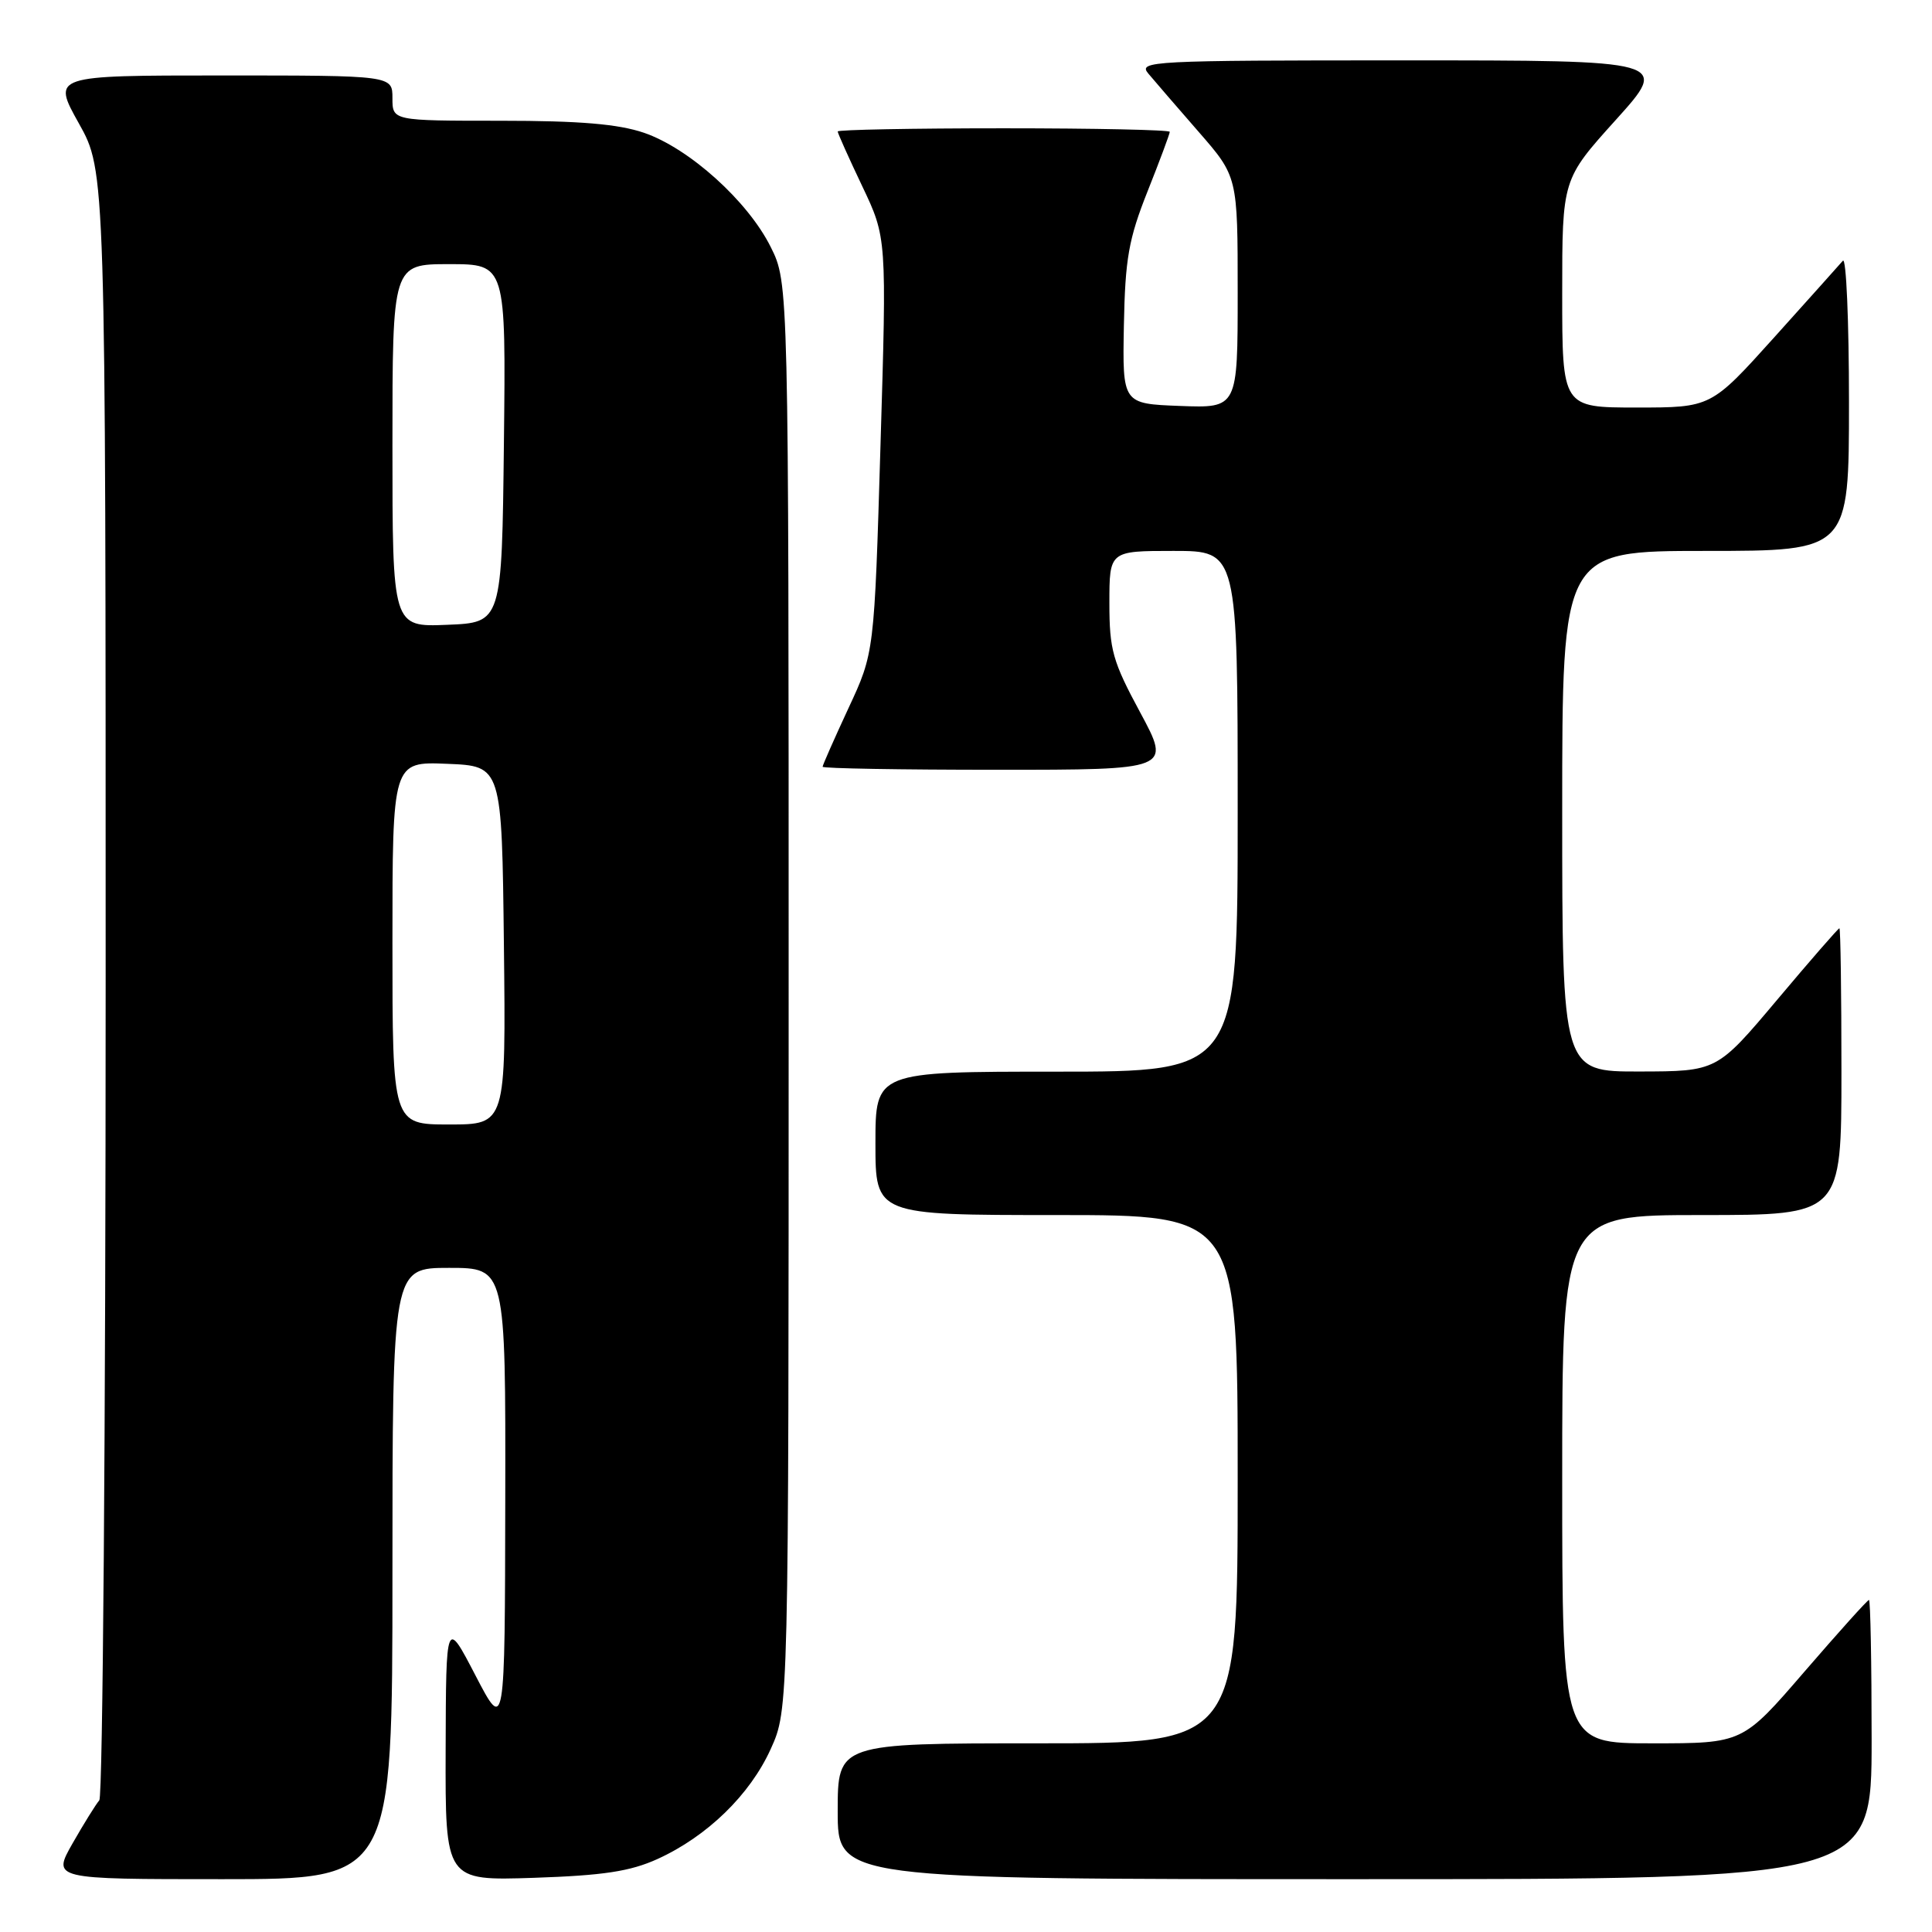 <?xml version="1.0" encoding="UTF-8" standalone="no"?>
<!DOCTYPE svg PUBLIC "-//W3C//DTD SVG 1.1//EN" "http://www.w3.org/Graphics/SVG/1.1/DTD/svg11.dtd" >
<svg xmlns="http://www.w3.org/2000/svg" xmlns:xlink="http://www.w3.org/1999/xlink" version="1.1" viewBox="0 0 256 256">
 <g >
 <path fill="currentColor"
d=" M 52.00 208.50 C 52.00 168.00 52.00 168.00 59.50 168.00 C 67.00 168.00 67.00 168.00 66.95 198.75 C 66.90 229.50 66.90 229.50 63.00 222.00 C 59.10 214.50 59.10 214.50 59.05 231.86 C 59.00 249.21 59.00 249.21 70.75 248.82 C 79.95 248.51 83.50 247.97 87.12 246.33 C 93.71 243.33 99.38 237.82 102.13 231.74 C 104.50 226.50 104.50 226.50 104.50 132.00 C 104.50 37.50 104.50 37.50 102.13 32.74 C 99.11 26.66 91.32 19.64 85.32 17.59 C 81.90 16.43 76.80 16.00 66.32 16.00 C 52.00 16.00 52.00 16.00 52.00 13.00 C 52.00 10.00 52.00 10.00 29.45 10.00 C 6.90 10.00 6.90 10.00 10.45 16.35 C 14.00 22.69 14.00 22.69 14.00 130.15 C 14.00 189.25 13.62 238.03 13.16 238.55 C 12.71 239.07 11.11 241.64 9.62 244.25 C 6.92 249.00 6.92 249.00 29.46 249.00 C 52.00 249.00 52.00 249.00 52.00 208.50 Z  M 248.00 230.50 C 248.00 220.32 247.84 212.00 247.65 212.00 C 247.45 212.00 243.61 216.28 239.10 221.50 C 230.91 231.00 230.91 231.00 218.96 231.00 C 207.00 231.00 207.00 231.00 207.00 196.00 C 207.00 161.00 207.00 161.00 225.50 161.00 C 244.00 161.00 244.00 161.00 244.00 142.00 C 244.00 131.55 243.88 123.00 243.73 123.00 C 243.58 123.00 239.86 127.27 235.48 132.48 C 227.50 141.96 227.50 141.96 217.25 141.98 C 207.00 142.00 207.00 142.00 207.00 107.50 C 207.00 73.00 207.00 73.00 226.00 73.00 C 245.00 73.00 245.00 73.00 245.00 53.30 C 245.00 42.47 244.63 34.03 244.19 34.55 C 243.74 35.07 239.63 39.66 235.05 44.75 C 226.72 54.00 226.72 54.00 216.86 54.00 C 207.00 54.00 207.00 54.00 207.00 38.88 C 207.00 23.76 207.00 23.76 214.11 15.88 C 221.21 8.00 221.21 8.00 185.95 8.00 C 152.48 8.00 150.76 8.09 152.16 9.75 C 152.96 10.71 155.96 14.18 158.81 17.45 C 164.00 23.40 164.00 23.40 164.00 38.74 C 164.00 54.08 164.00 54.08 156.36 53.79 C 148.73 53.50 148.73 53.50 148.92 43.13 C 149.09 34.27 149.55 31.67 152.06 25.35 C 153.68 21.28 155.00 17.73 155.00 17.47 C 155.00 17.21 145.10 17.00 133.00 17.00 C 120.90 17.00 111.00 17.19 111.00 17.42 C 111.00 17.65 112.46 20.91 114.25 24.67 C 117.50 31.50 117.50 31.50 116.67 59.00 C 115.85 86.50 115.85 86.50 112.42 93.85 C 110.54 97.90 109.00 101.39 109.00 101.60 C 109.00 101.82 119.39 102.00 132.09 102.00 C 155.17 102.00 155.17 102.00 151.09 94.42 C 147.43 87.64 147.00 86.12 147.00 79.92 C 147.00 73.00 147.00 73.00 155.50 73.00 C 164.00 73.00 164.00 73.00 164.00 107.50 C 164.00 142.00 164.00 142.00 140.00 142.00 C 116.00 142.00 116.00 142.00 116.00 151.50 C 116.00 161.00 116.00 161.00 140.00 161.00 C 164.00 161.00 164.00 161.00 164.00 196.00 C 164.00 231.00 164.00 231.00 137.50 231.00 C 111.00 231.00 111.00 231.00 111.00 240.00 C 111.00 249.00 111.00 249.00 179.50 249.00 C 248.00 249.00 248.00 249.00 248.00 230.50 Z  M 52.00 124.96 C 52.00 100.91 52.00 100.91 59.25 101.21 C 66.50 101.50 66.50 101.50 66.77 125.25 C 67.04 149.00 67.04 149.00 59.52 149.00 C 52.00 149.00 52.00 149.00 52.00 124.96 Z  M 52.00 59.04 C 52.00 35.00 52.00 35.00 59.52 35.00 C 67.04 35.00 67.04 35.00 66.77 58.75 C 66.50 82.50 66.50 82.50 59.25 82.79 C 52.00 83.09 52.00 83.09 52.00 59.04 Z "/>
</g>
</svg>